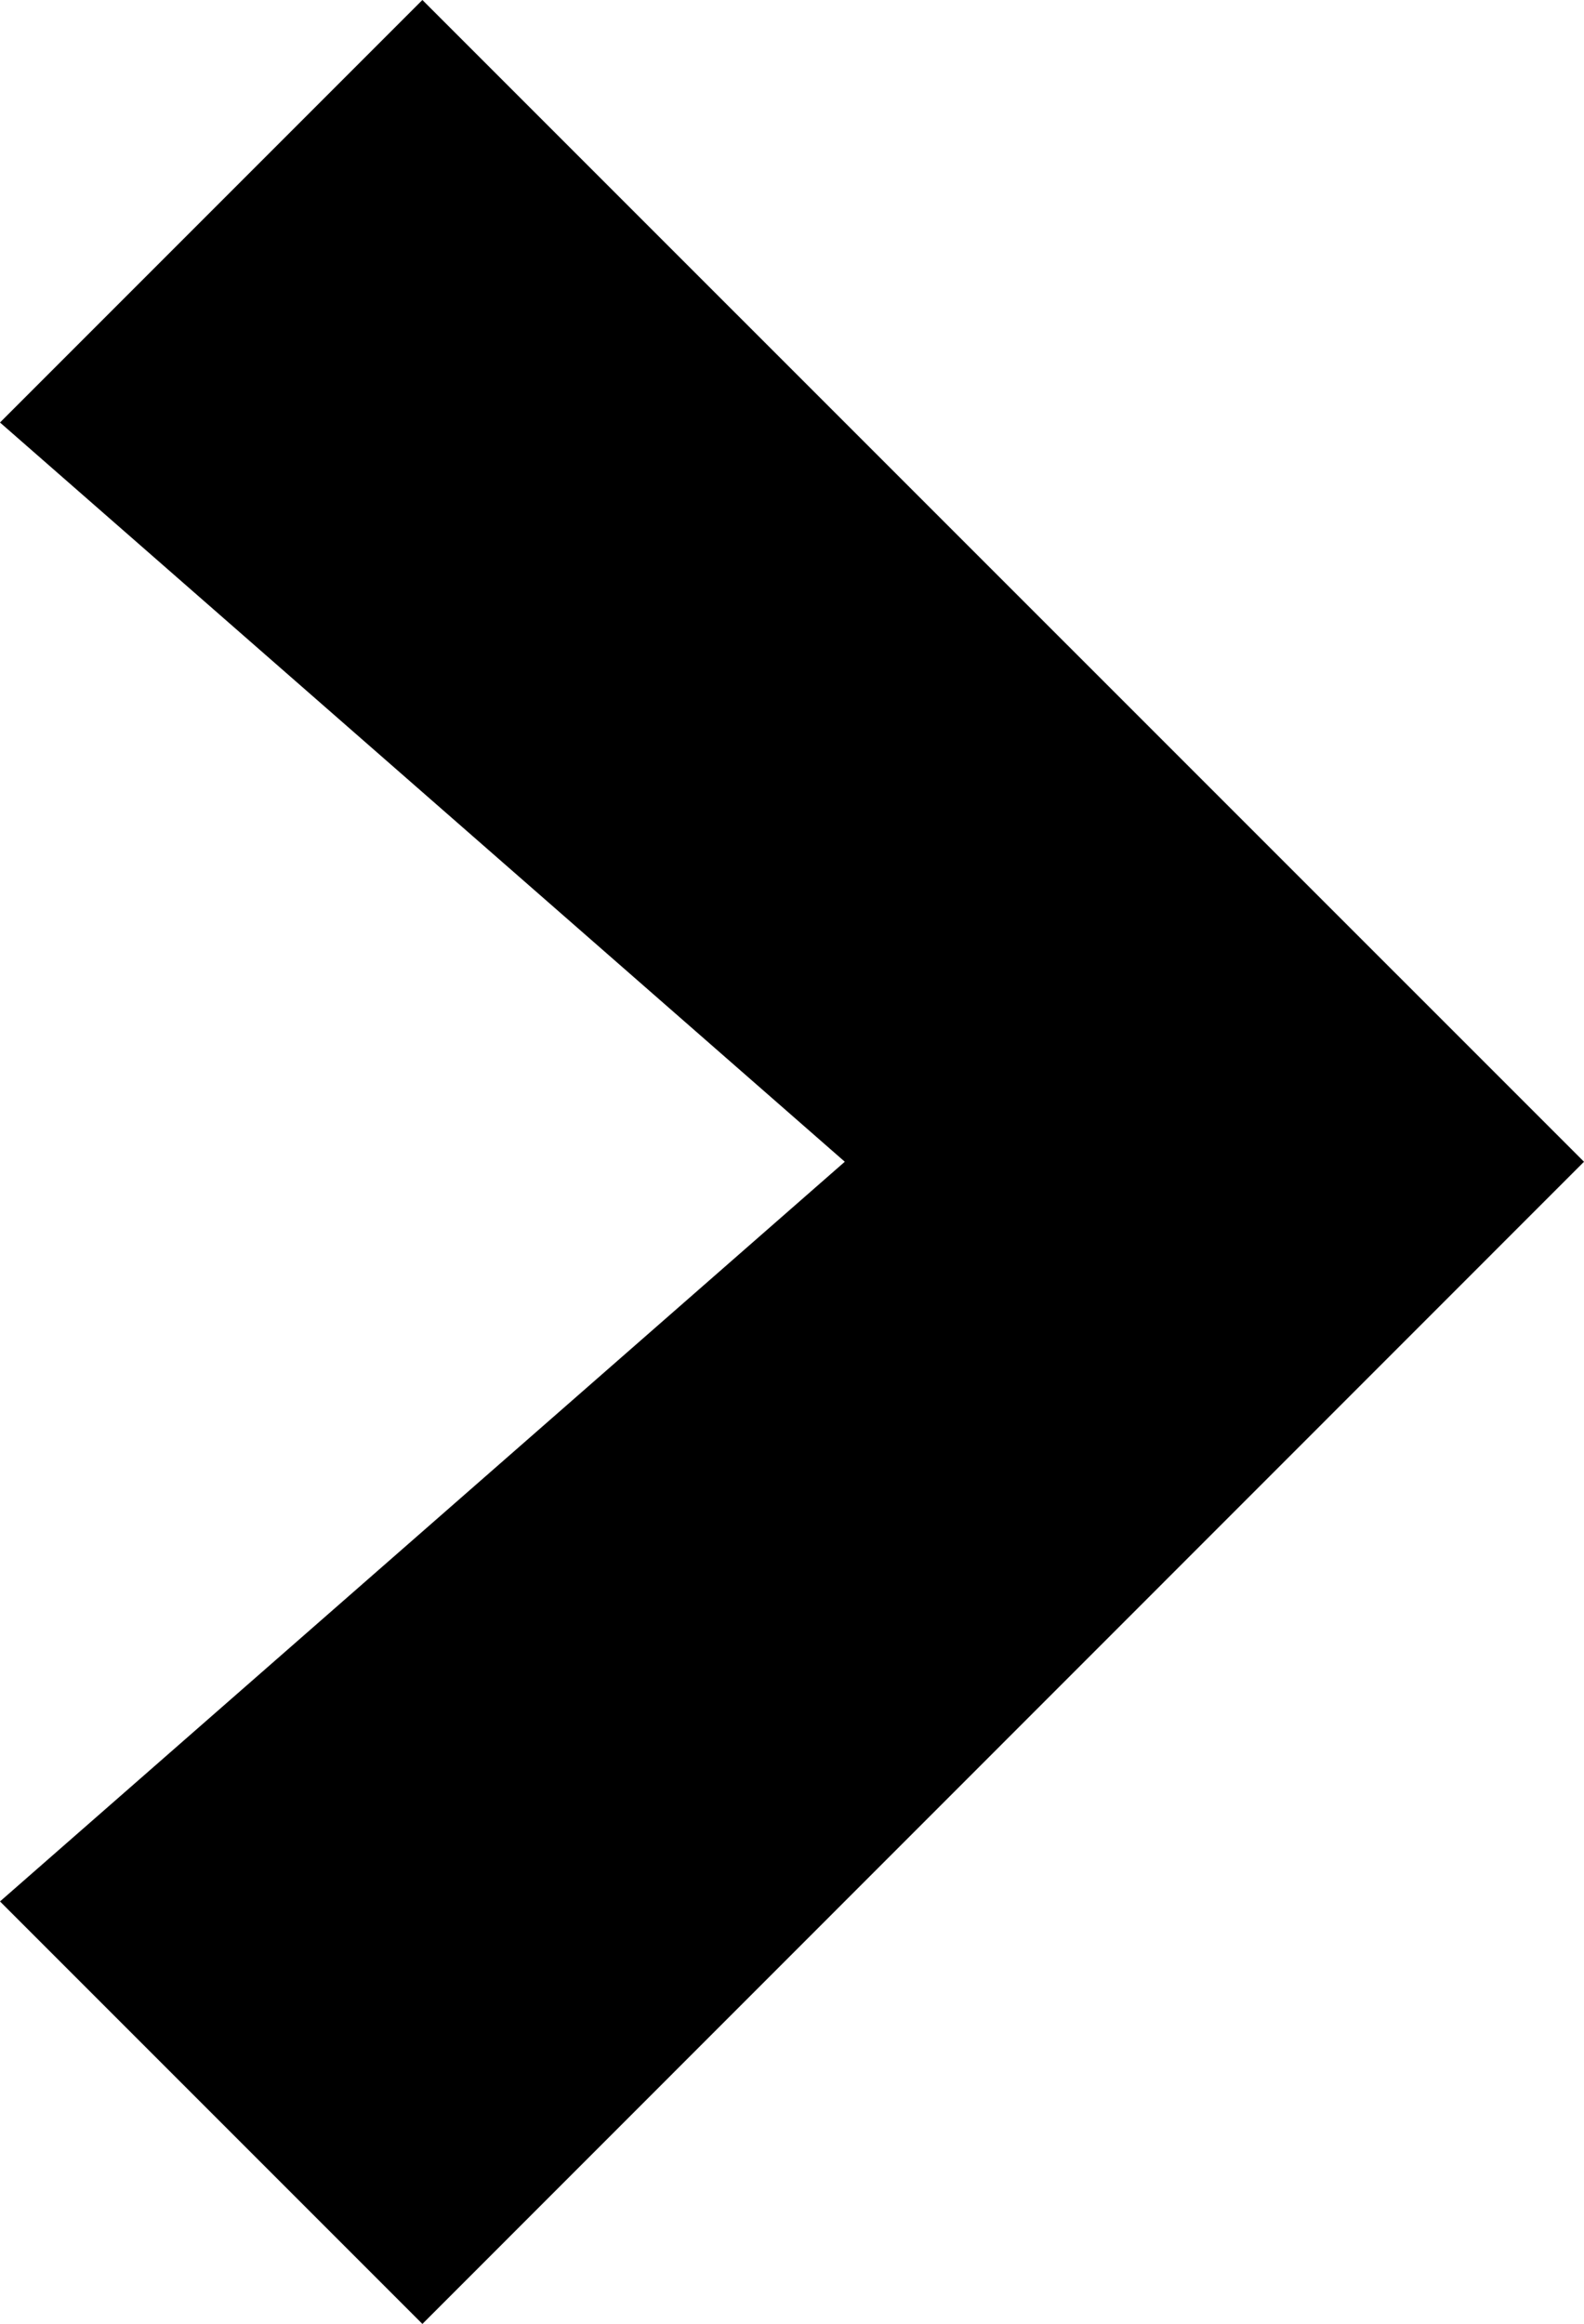 <svg xmlns="http://www.w3.org/2000/svg" width="10.605" height="15.555" viewBox="0 0 10.605 15.555">
  <polygon points="0 2.828 2.828 0 10.605 7.776 2.828 15.555 0 12.727 5.656 7.776 0 2.828"/>
</svg>
